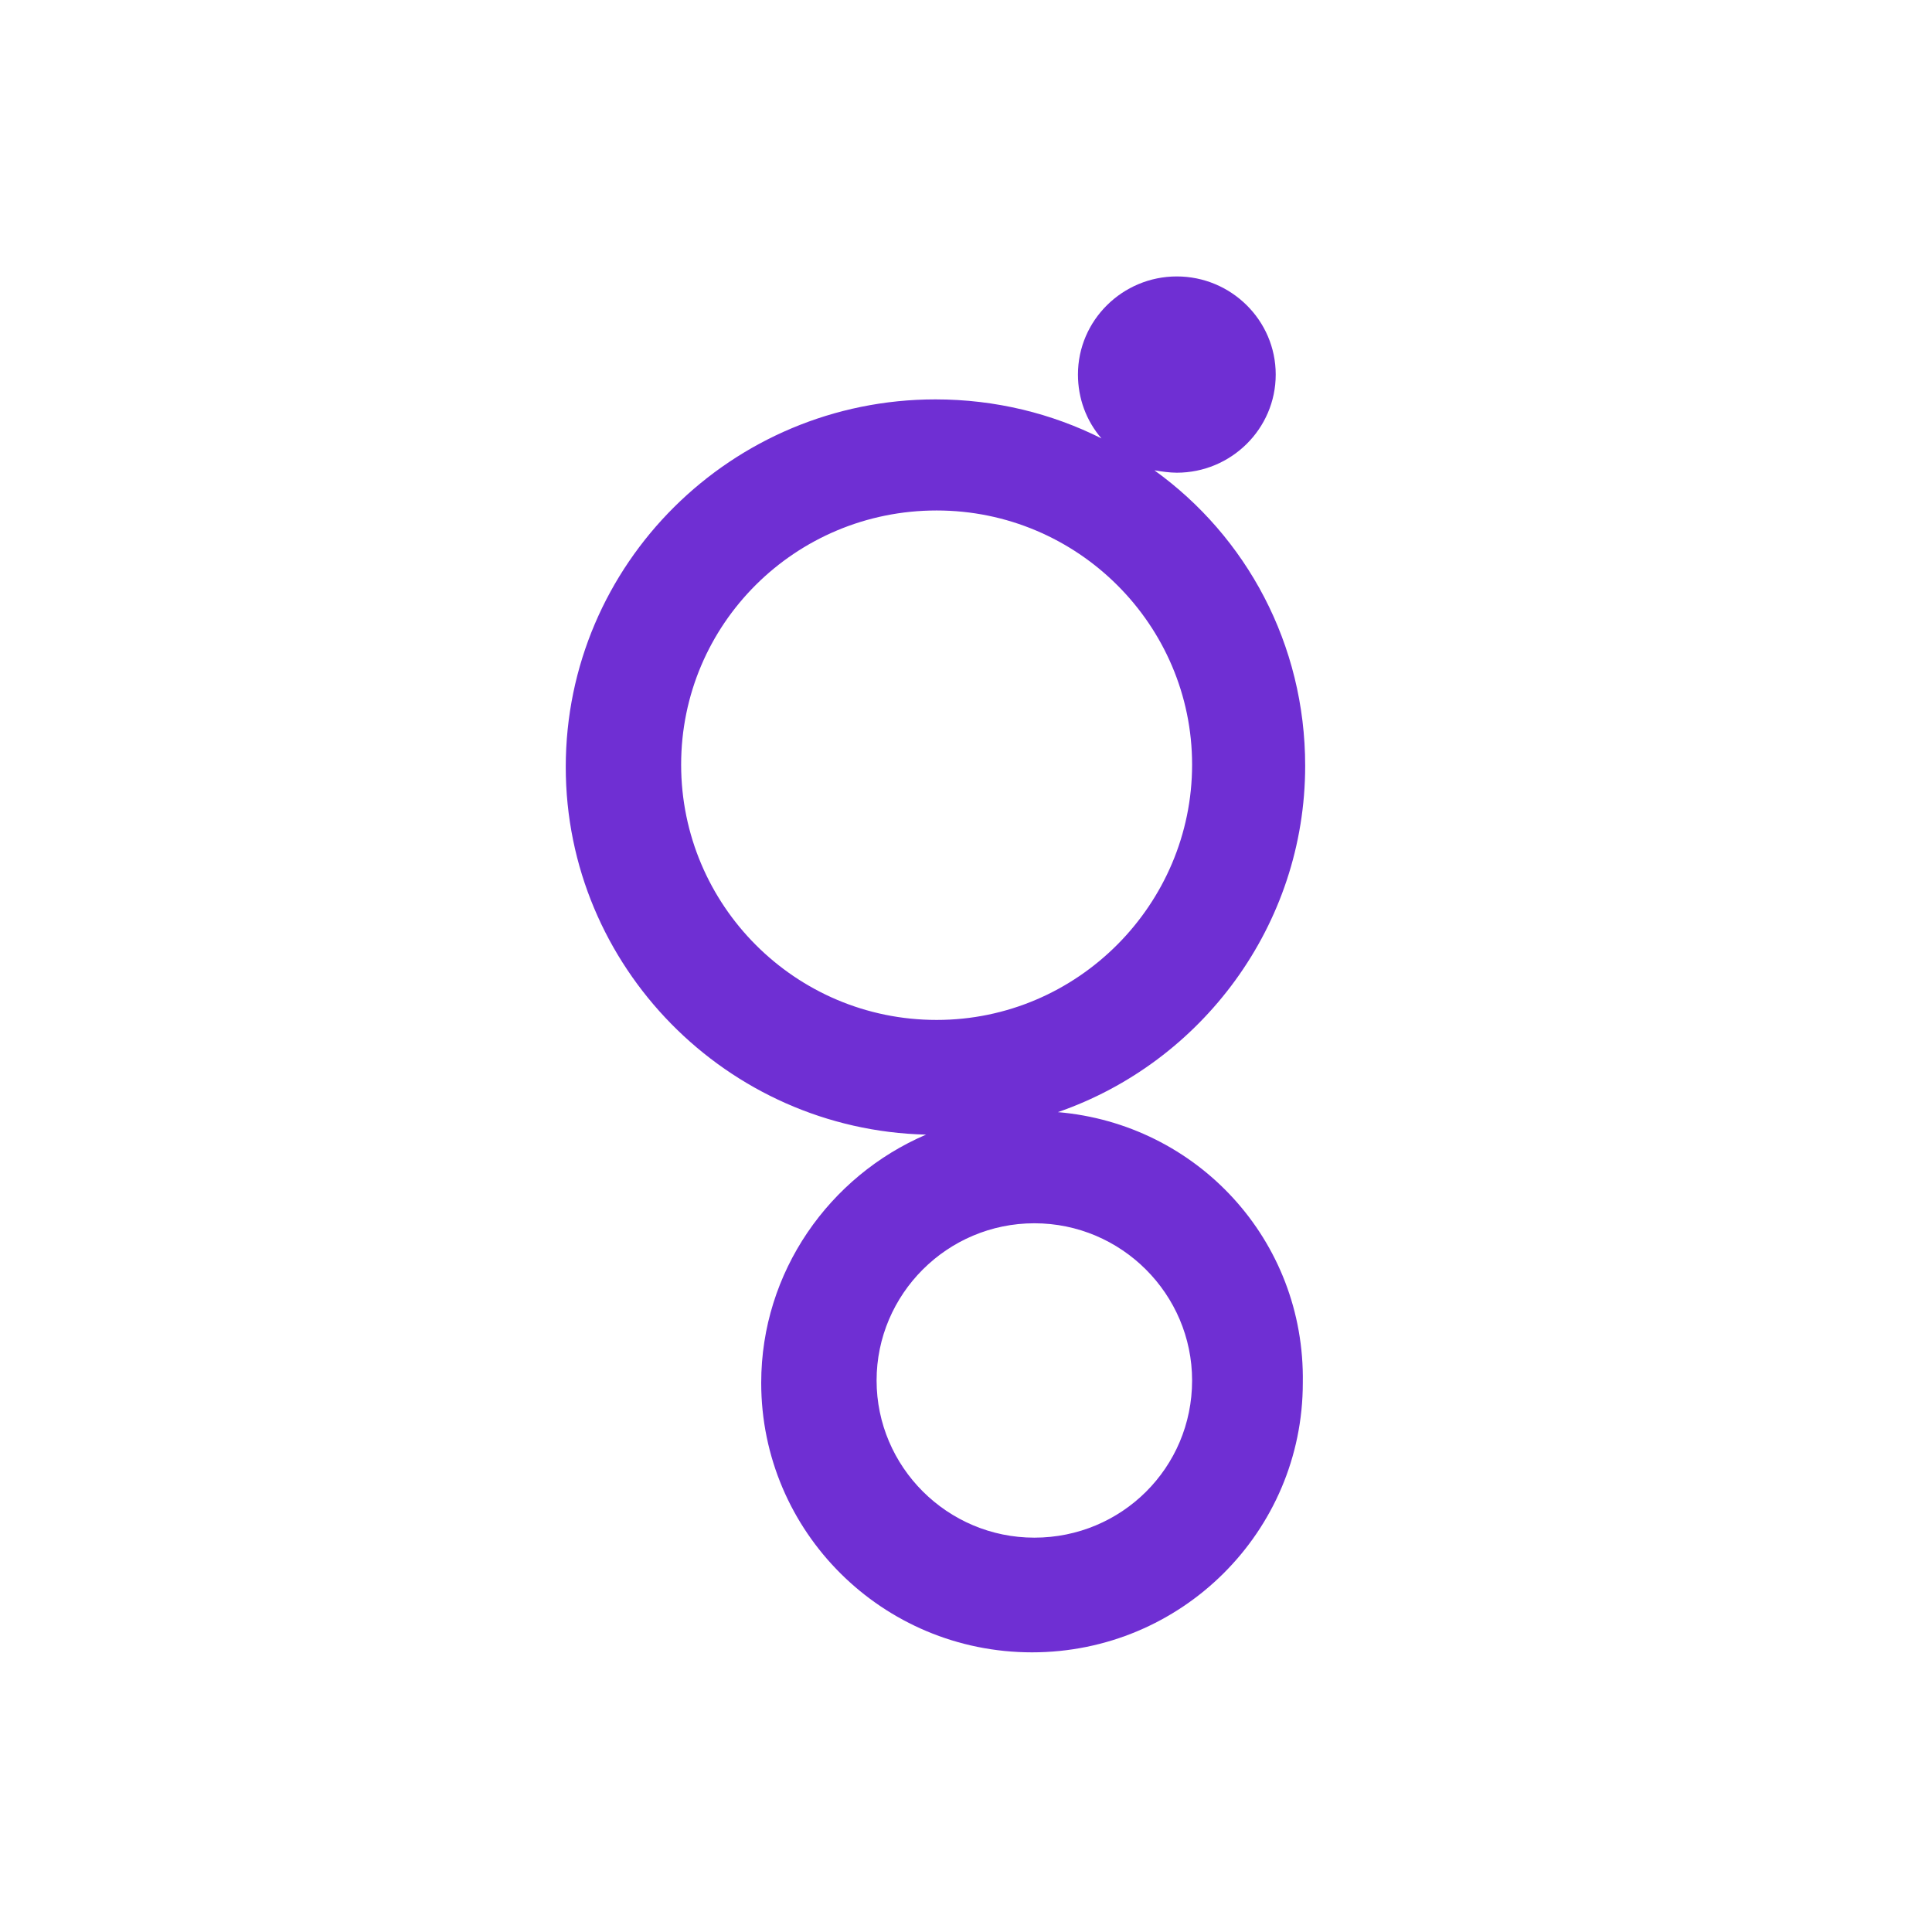 <svg width="36" height="36" viewBox="0 0 36 36" fill="none" xmlns="http://www.w3.org/2000/svg">
<path d="M19.712 20.723C22.389 19.798 24.32 17.243 24.32 14.27C24.32 12.001 23.223 9.997 21.511 8.764C21.643 8.786 21.797 8.808 21.928 8.808C22.938 8.808 23.771 7.993 23.771 6.979C23.771 5.966 22.938 5.151 21.928 5.151C20.919 5.151 20.086 5.966 20.086 6.979C20.086 7.42 20.239 7.838 20.524 8.169C19.603 7.706 18.55 7.442 17.431 7.442C13.636 7.442 10.542 10.504 10.542 14.292C10.542 18.014 13.548 21.053 17.256 21.142C15.457 21.913 14.184 23.697 14.184 25.767C14.184 28.542 16.444 30.789 19.23 30.789C22.016 30.789 24.276 28.542 24.276 25.767C24.32 23.102 22.301 20.943 19.712 20.723ZM12.692 14.248C12.692 11.627 14.82 9.512 17.453 9.512C20.086 9.512 22.213 11.649 22.213 14.248C22.213 16.847 20.086 19.005 17.453 19.005C14.82 19.005 12.692 16.869 12.692 14.248ZM19.274 28.652C17.65 28.652 16.334 27.331 16.334 25.723C16.334 24.115 17.65 22.794 19.274 22.794C20.897 22.794 22.213 24.115 22.213 25.723C22.213 27.353 20.897 28.652 19.274 28.652Z" fill="#6F2FD3"/>
</svg>
